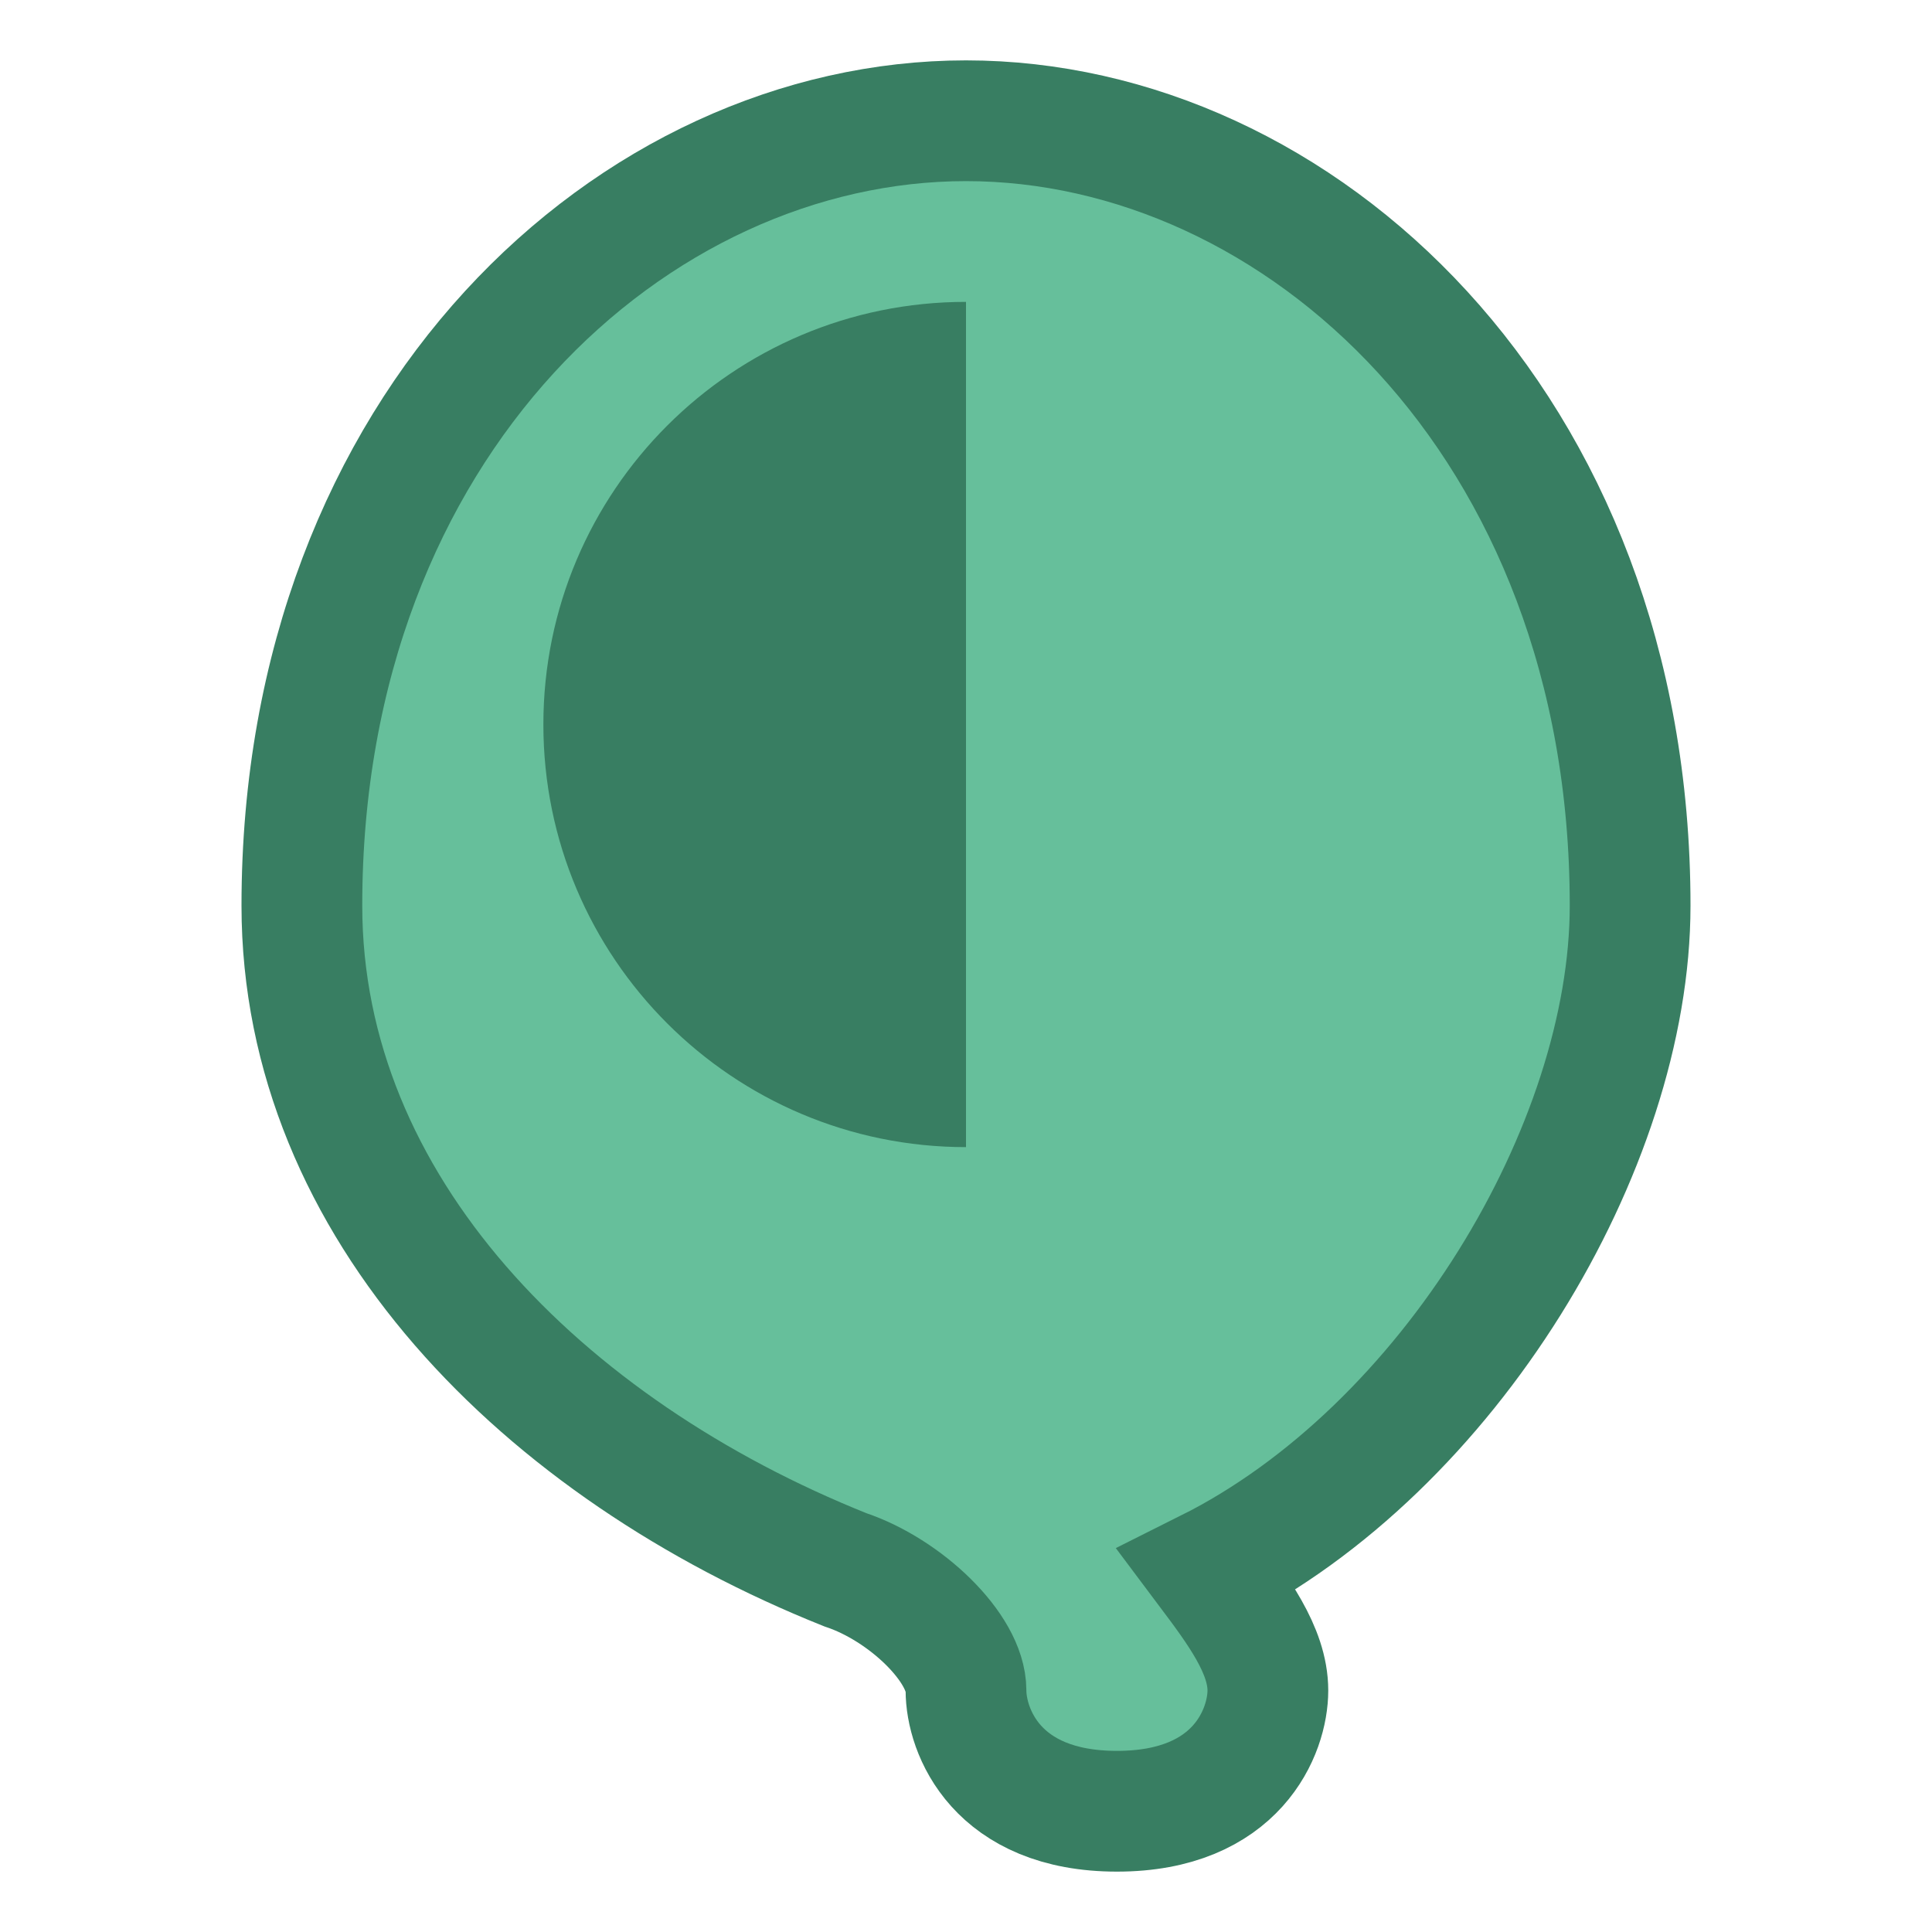 <svg xmlns="http://www.w3.org/2000/svg" width="32" height="32" viewBox="0 0 32 32" fill="none">
  <path d="M16 2C10.5 2 5 7 5 15C5 20 9 24 14 26C15 26.333 16 27.3 16 28C16 28.667 16.5 30 18.5 30C20.5 30 21 28.667 21 28C21 27.333 20.5 26.667 20 26C24 24 27 19 27 15C27 7 21.5 2 16 2Z" fill="#66BF9B" stroke="#387E62" stroke-width="2"/>
  <path d="M16 5C12.134 5 9 8.134 9 12C9 15.866 12.134 19 16 19V5Z" fill="#387E62"/>
</svg> 